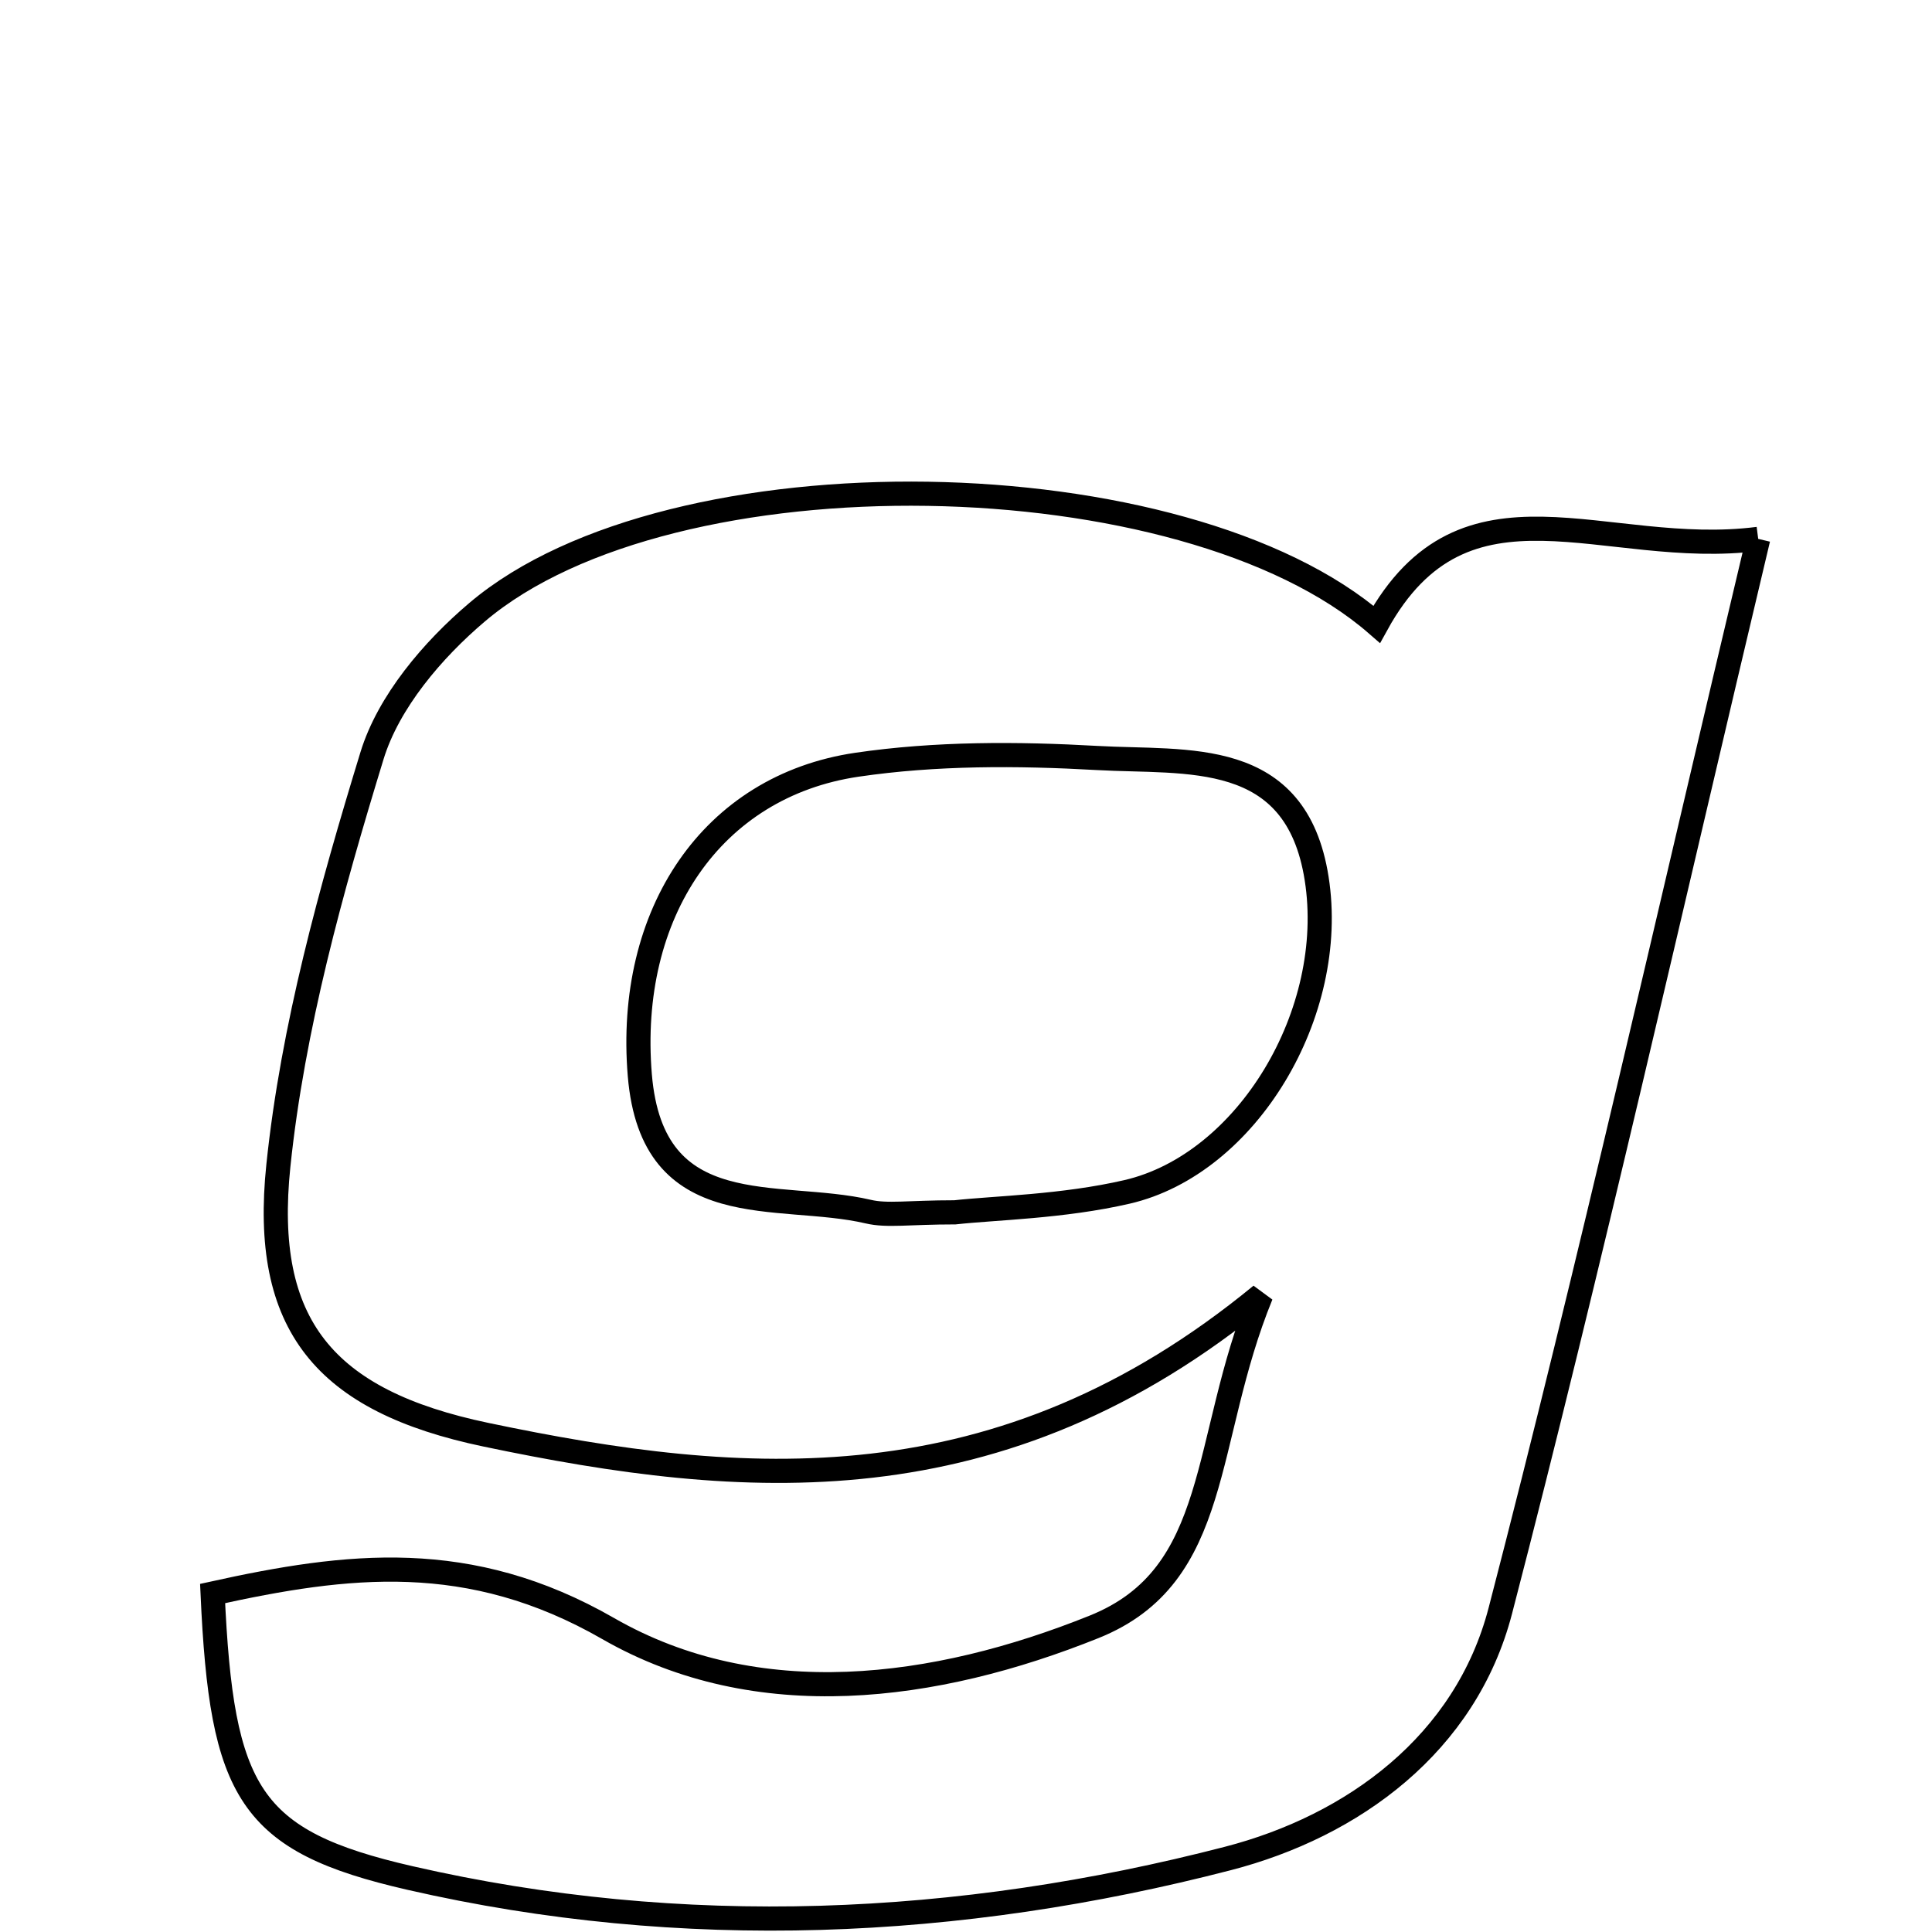 <svg xmlns="http://www.w3.org/2000/svg" viewBox="0.0 0.0 24.0 24.0" height="200px" width="200px"><path fill="none" stroke="black" stroke-width=".3" stroke-opacity="1.0"  filling="0" d="M21.841 6.694 C20.738 11.326 19.761 15.686 18.638 20.008 C18.208 21.665 16.806 22.685 15.252 23.087 C11.91 23.952 8.484 24.107 5.092 23.329 C3.094 22.871 2.753 22.277 2.641 19.795 C4.316 19.426 5.828 19.239 7.554 20.23 C9.408 21.295 11.615 21.004 13.592 20.209 C15.185 19.569 14.925 17.898 15.667 16.087 C12.42 18.756 9.232 18.492 6.038 17.823 C4.025 17.402 3.252 16.456 3.458 14.48 C3.637 12.759 4.112 11.051 4.621 9.388 C4.826 8.718 5.375 8.072 5.928 7.604 C8.342 5.558 14.716 5.68 17.102 7.755 C18.2 5.76 19.928 6.94 21.841 6.694"></path>
<path fill="none" stroke="black" stroke-width=".3" stroke-opacity="1.0"  filling="0" d="M13.628 9.416 C14.746 9.48 16.1 9.282 16.356 10.914 C16.618 12.578 15.494 14.46 14.001 14.806 C13.2 14.991 12.359 15.005 11.862 15.06 C11.283 15.06 11.022 15.107 10.785 15.051 C9.663 14.789 8.104 15.226 7.948 13.357 C7.781 11.346 8.842 9.766 10.644 9.5 C11.623 9.356 12.637 9.36 13.628 9.416"></path></svg>